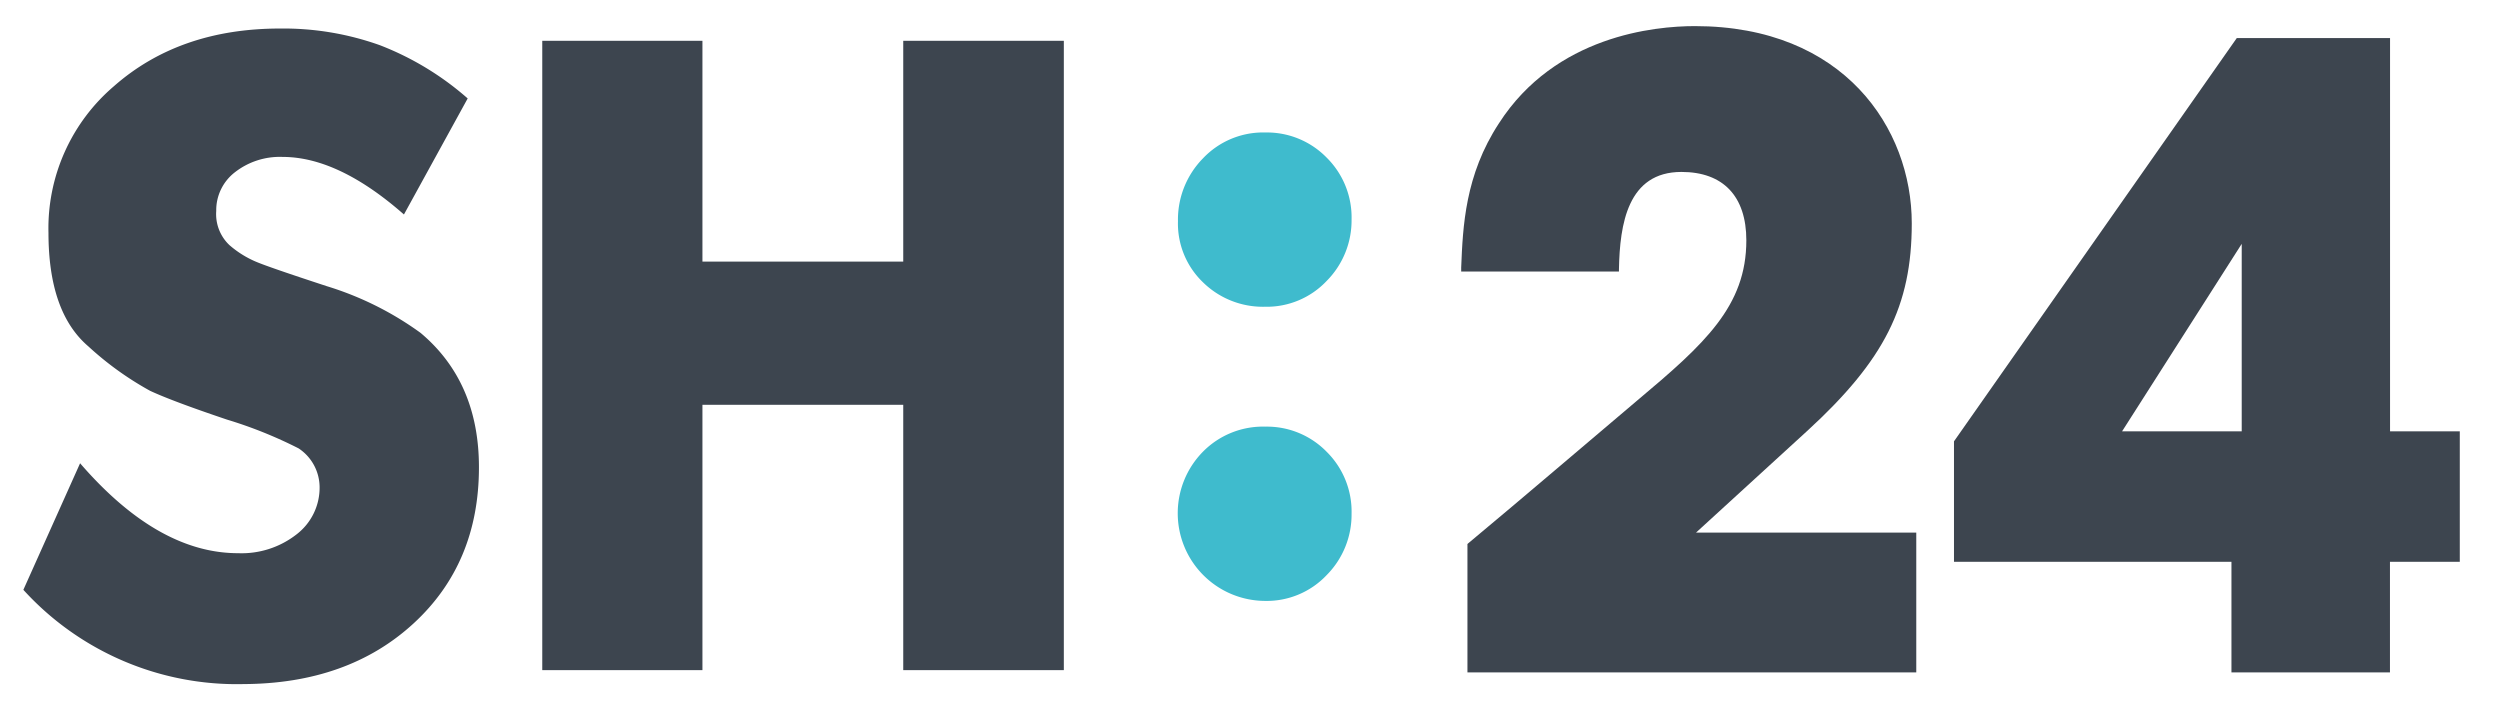 <svg xmlns="http://www.w3.org/2000/svg" viewBox="0 0 299.67 86.67"><title>SH:24</title><defs><style>.cls-1{fill:#3d454f}</style></defs><path class="cls-1" d="M9.6 55.53q9.32 10.78 18.94 10.78a10.69 10.69 0 0 0 7-2.25 7.05 7.05 0 0 0 2.77-5.7 5.61 5.61 0 0 0-2.51-4.61 52.4 52.4 0 0 0-8.58-3.45q-6.53-2.2-9.22-3.45a37.86 37.86 0 0 1-7.42-5.34q-4.77-4.08-4.77-13.6a22.38 22.38 0 0 1 7.85-17.58q7.84-6.9 19.88-6.91a34.37 34.37 0 0 1 12 2 35.06 35.06 0 0 1 10.52 6.38l-7.64 13.91q-7.85-6.9-14.55-6.9a8.74 8.74 0 0 0-5.7 1.83 5.74 5.74 0 0 0-2.25 4.65 5.11 5.11 0 0 0 1.57 4.08 11.89 11.89 0 0 0 3.19 2c1.08.46 3.91 1.43 8.48 2.93a38.11 38.11 0 0 1 11.25 5.6q7 5.87 7 16.11 0 11.52-7.85 18.73T29.17 82A34.58 34.58 0 0 1 2.8 70.7ZM65 4.89h19.2v26.47h24.07V4.89h19.25v75.44h-19.25V48.52H84.2v31.81H65Z"/><path d="M151.69 15.88a10 10 0 0 1 7.32 3 10.08 10.08 0 0 1 3 7.43 10.29 10.29 0 0 1-3 7.38 9.88 9.88 0 0 1-7.38 3.08 10.26 10.26 0 0 1-7.43-2.93 9.75 9.75 0 0 1-3-7.32 10.49 10.49 0 0 1 3-7.54 9.93 9.93 0 0 1 7.49-3.1Zm0 35.26a10 10 0 0 1 7.32 3 10.08 10.08 0 0 1 3 7.43 10.29 10.29 0 0 1-3 7.38 9.88 9.88 0 0 1-7.38 3.08 10.51 10.51 0 0 1-7.43-17.89 10.11 10.11 0 0 1 7.49-3Z" style="fill:#3fbbcd"/><path class="cls-1" d="M216.62 51.66c9.26-8.48 12.54-15 12.54-24.89 0-11.38-8.13-23.64-26-23.64-4.81 0-16.73 1.14-23.49 11.66-4.06 6.2-4.32 12.34-4.52 17.28v.48h18.91v-.27c.1-5.43 1.05-11.67 7.49-11.67 5 0 7.78 2.91 7.78 8.2 0 7.89-5 12.42-13.06 19.18C190 53.28 183 59.29 176 65.12l-.1.09V80.6h53.8V63.84h-26.4ZM286.49 51.7V4.56h-18.37l-33.85 48.27-.05.07v14.44h33.26V80.6h19V67.34h8.37V51.7Zm-32.12 0 14.34-22.47V51.7Z"/></svg>